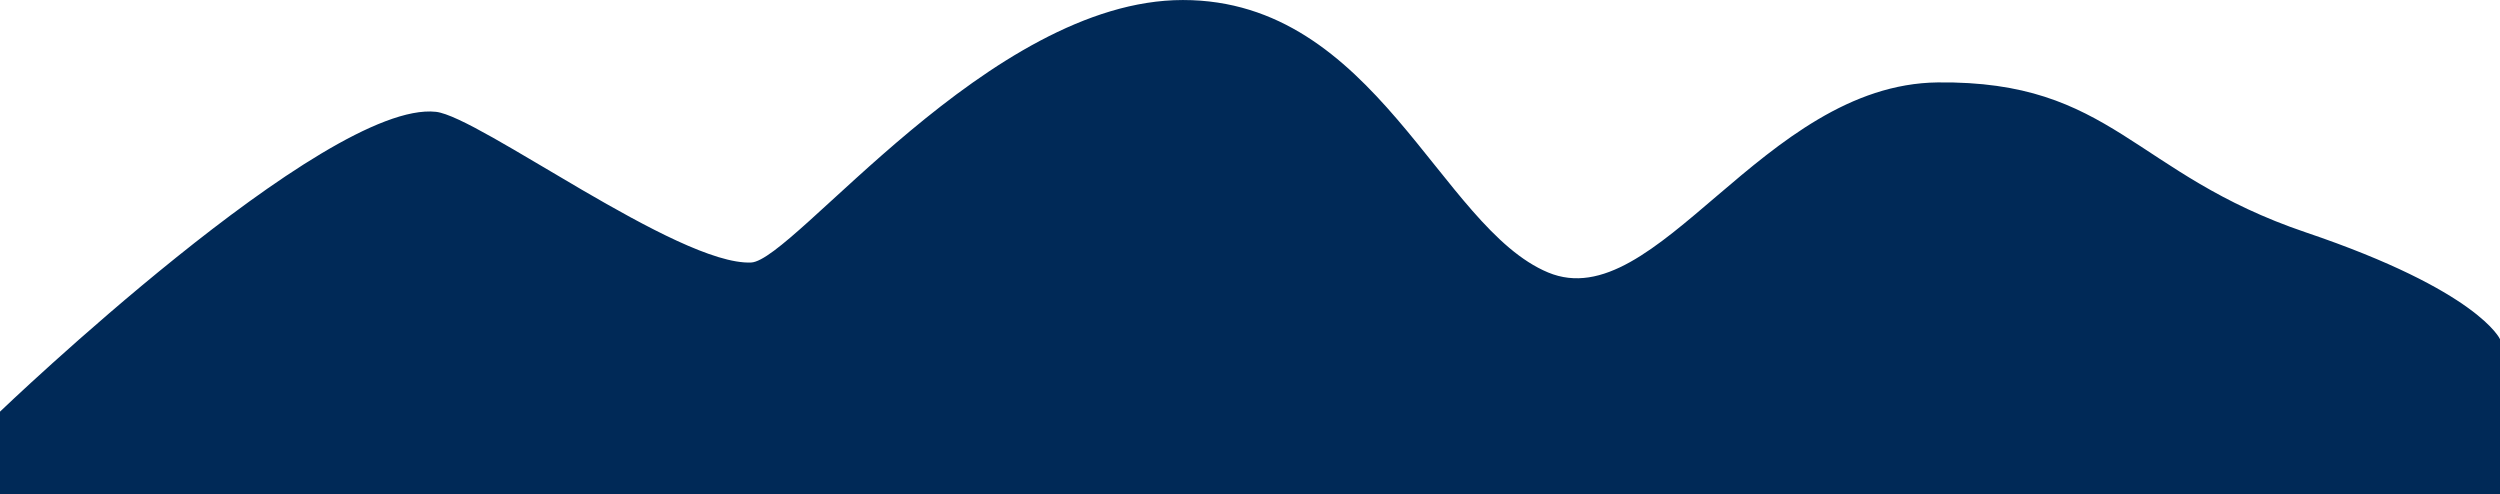 <svg id="Layer_1" data-name="Layer 1" xmlns="http://www.w3.org/2000/svg" viewBox="0 0 1200 237.34"><defs><style>.cls-1{fill:#002957;}</style></defs><title>mountain</title><path id="mountain" class="cls-1" d="M-203.82,425.1V385.34S-47.62,235.68,5.4,241.42c20.71,2.24,116.36,73.79,151.3,72.34,20.51-.85,114.64-126,207.26-126S487.28,296.89,539.28,318.54s102.95-90.28,187-91.23,93.67,43.9,176.75,72,93.17,51.28,93.17,51.28V425.1Z" transform="translate(203.82 -187.75)"/></svg>